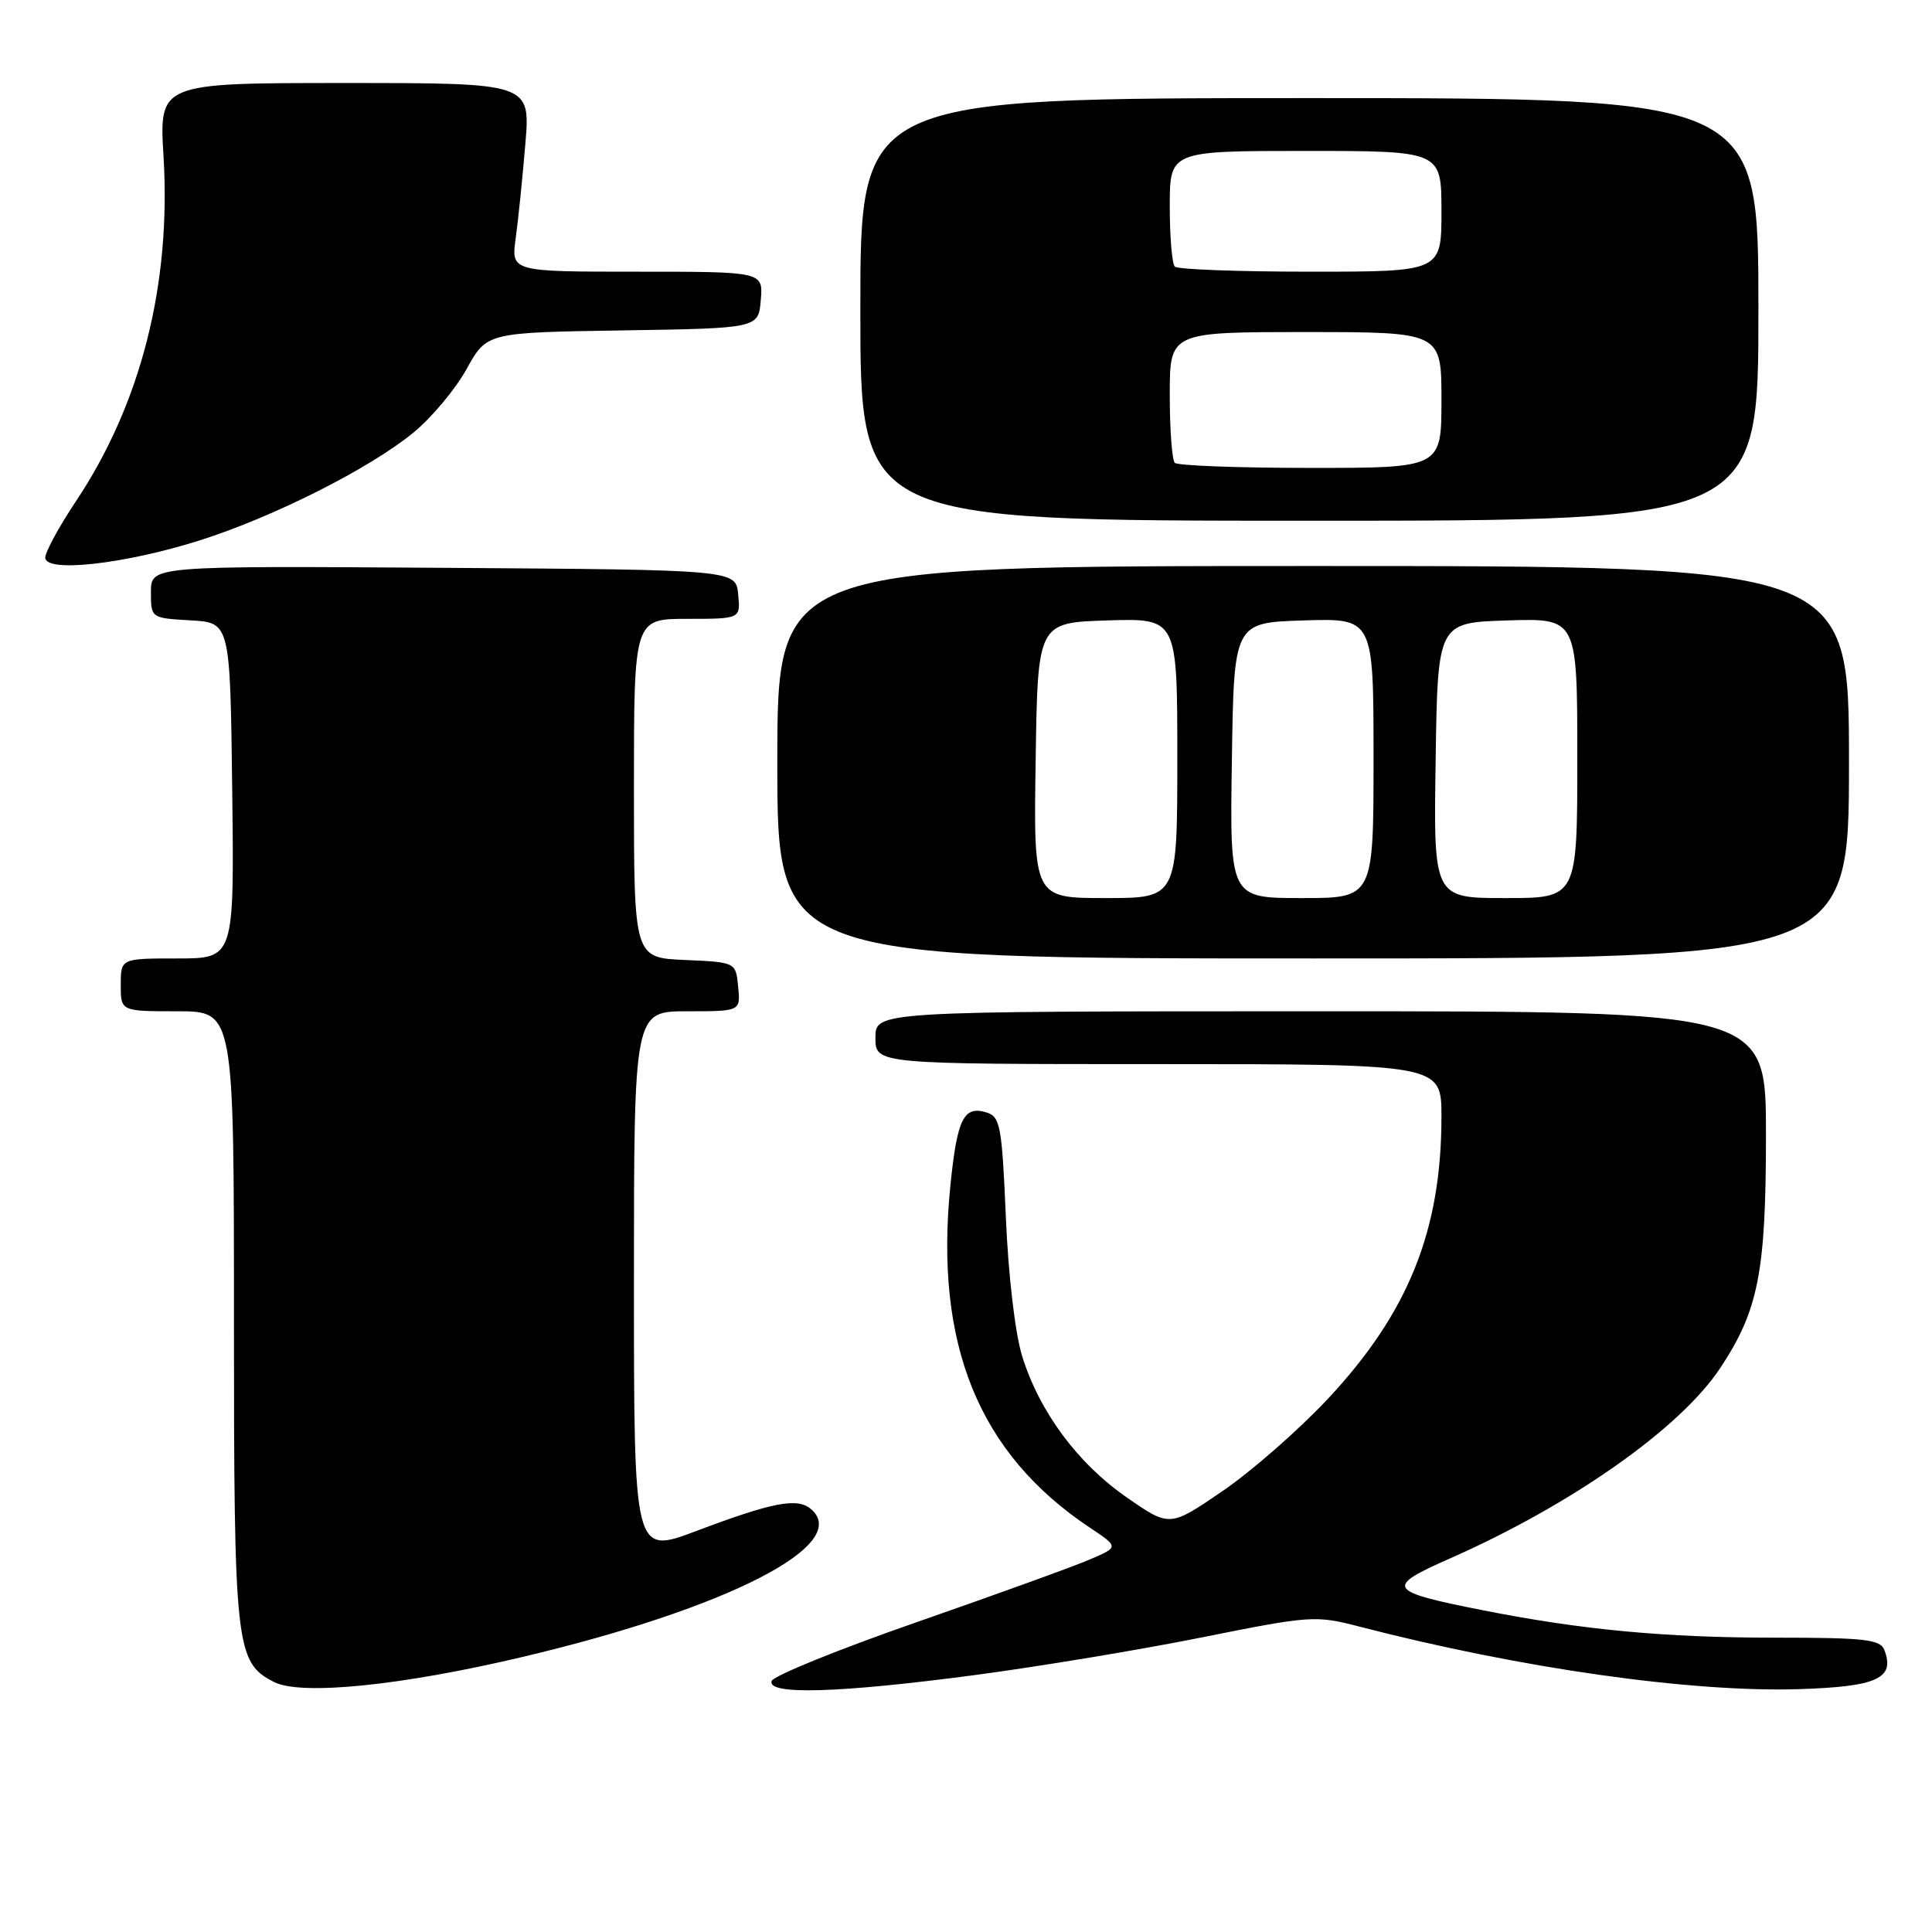 <?xml version="1.0" encoding="UTF-8" standalone="no"?>
<!DOCTYPE svg PUBLIC "-//W3C//DTD SVG 1.1//EN" "http://www.w3.org/Graphics/SVG/1.1/DTD/svg11.dtd" >
<svg xmlns="http://www.w3.org/2000/svg" xmlns:xlink="http://www.w3.org/1999/xlink" version="1.1" viewBox="0 0 256 256">
 <g >
 <path fill="currentColor"
d=" M 69.25 219.55 C 96.49 213.11 113.04 204.60 107.41 199.92 C 105.61 198.43 102.35 199.06 92.25 202.87 C 84.00 205.98 84.00 205.98 84.00 169.99 C 84.00 134.00 84.00 134.00 91.06 134.00 C 98.13 134.00 98.13 134.00 97.81 130.75 C 97.50 127.50 97.50 127.50 90.75 127.20 C 84.00 126.91 84.00 126.91 84.00 104.45 C 84.00 82.00 84.00 82.00 91.06 82.00 C 98.13 82.00 98.13 82.00 97.81 78.75 C 97.50 75.50 97.50 75.50 58.75 75.24 C 20.00 74.98 20.00 74.98 20.00 78.44 C 20.00 81.90 20.00 81.90 25.25 82.20 C 30.50 82.50 30.50 82.50 30.77 104.75 C 31.04 127.00 31.04 127.00 23.52 127.00 C 16.00 127.00 16.00 127.00 16.00 130.50 C 16.00 134.00 16.00 134.00 23.50 134.00 C 31.00 134.00 31.00 134.00 31.00 174.60 C 31.00 218.35 31.21 220.25 36.30 222.87 C 39.85 224.70 53.17 223.36 69.25 219.55 Z  M 129.13 221.96 C 137.59 220.84 151.17 218.59 159.32 216.95 C 173.66 214.07 174.32 214.03 180.08 215.52 C 201.46 221.06 224.04 224.27 238.39 223.82 C 248.75 223.49 251.13 222.39 249.69 218.64 C 249.15 217.23 247.12 217.00 235.26 217.00 C 220.65 217.00 209.63 215.97 196.50 213.37 C 183.77 210.85 183.44 210.34 192.11 206.51 C 208.30 199.36 222.67 189.24 227.94 181.27 C 233.01 173.62 234.00 168.56 234.00 150.32 C 234.00 134.00 234.00 134.00 175.00 134.00 C 116.00 134.00 116.00 134.00 116.00 137.50 C 116.00 141.00 116.00 141.00 153.50 141.00 C 191.00 141.00 191.00 141.00 191.00 147.95 C 191.00 163.03 186.63 173.91 176.00 185.30 C 172.15 189.42 165.85 194.94 162.00 197.57 C 154.99 202.36 154.99 202.36 149.32 198.43 C 142.78 193.90 137.71 187.04 135.43 179.66 C 134.51 176.67 133.60 168.94 133.28 161.27 C 132.77 149.28 132.54 147.99 130.76 147.42 C 127.70 146.45 126.83 148.20 125.93 157.11 C 123.81 178.17 129.68 192.59 144.38 202.40 C 148.27 204.99 148.27 204.99 144.38 206.65 C 142.25 207.57 131.98 211.28 121.57 214.91 C 111.16 218.53 102.46 222.06 102.24 222.75 C 101.63 224.62 111.17 224.34 129.13 221.96 Z  M 245.00 101.00 C 245.00 75.00 245.00 75.00 174.00 75.00 C 103.00 75.00 103.00 75.00 103.00 101.00 C 103.00 127.00 103.00 127.00 174.00 127.00 C 245.00 127.00 245.00 127.00 245.00 101.00 Z  M 26.51 71.59 C 36.29 68.48 48.97 62.09 54.80 57.31 C 57.18 55.35 60.35 51.57 61.82 48.91 C 64.50 44.06 64.50 44.06 82.50 43.78 C 100.50 43.50 100.50 43.50 100.81 39.75 C 101.12 36.00 101.12 36.00 84.42 36.00 C 67.73 36.00 67.73 36.00 68.33 31.58 C 68.67 29.15 69.24 23.52 69.61 19.08 C 70.29 11.00 70.29 11.00 45.69 11.00 C 21.08 11.00 21.08 11.00 21.67 20.75 C 22.69 37.75 18.66 53.55 10.01 66.50 C 7.81 69.80 6.00 73.13 6.00 73.89 C 6.00 75.93 16.54 74.75 26.51 71.59 Z  M 233.00 41.00 C 233.00 13.00 233.00 13.00 173.50 13.00 C 114.00 13.00 114.00 13.00 114.00 41.00 C 114.00 69.00 114.00 69.00 173.50 69.00 C 233.00 69.00 233.00 69.00 233.00 41.00 Z  M 137.23 100.75 C 137.50 82.50 137.50 82.50 146.75 82.21 C 156.00 81.92 156.00 81.92 156.00 100.46 C 156.00 119.00 156.00 119.00 146.48 119.00 C 136.95 119.00 136.95 119.00 137.23 100.75 Z  M 163.23 100.75 C 163.50 82.50 163.50 82.50 172.75 82.21 C 182.00 81.92 182.00 81.92 182.00 100.46 C 182.00 119.00 182.00 119.00 172.48 119.00 C 162.95 119.00 162.95 119.00 163.23 100.75 Z  M 190.23 100.75 C 190.50 82.50 190.50 82.50 199.75 82.21 C 209.00 81.92 209.00 81.92 209.00 100.46 C 209.00 119.00 209.00 119.00 199.48 119.00 C 189.95 119.00 189.95 119.00 190.23 100.75 Z  M 155.67 61.33 C 155.30 60.97 155.00 56.92 155.00 52.33 C 155.00 44.00 155.00 44.00 173.00 44.00 C 191.00 44.00 191.00 44.00 191.00 53.00 C 191.00 62.00 191.00 62.00 173.67 62.00 C 164.13 62.00 156.03 61.70 155.67 61.33 Z  M 155.67 35.33 C 155.30 34.97 155.00 31.37 155.00 27.33 C 155.00 20.00 155.00 20.00 173.00 20.00 C 191.00 20.00 191.00 20.00 191.00 28.00 C 191.00 36.00 191.00 36.00 173.67 36.00 C 164.13 36.00 156.03 35.70 155.67 35.33 Z "/>
</g>
</svg>